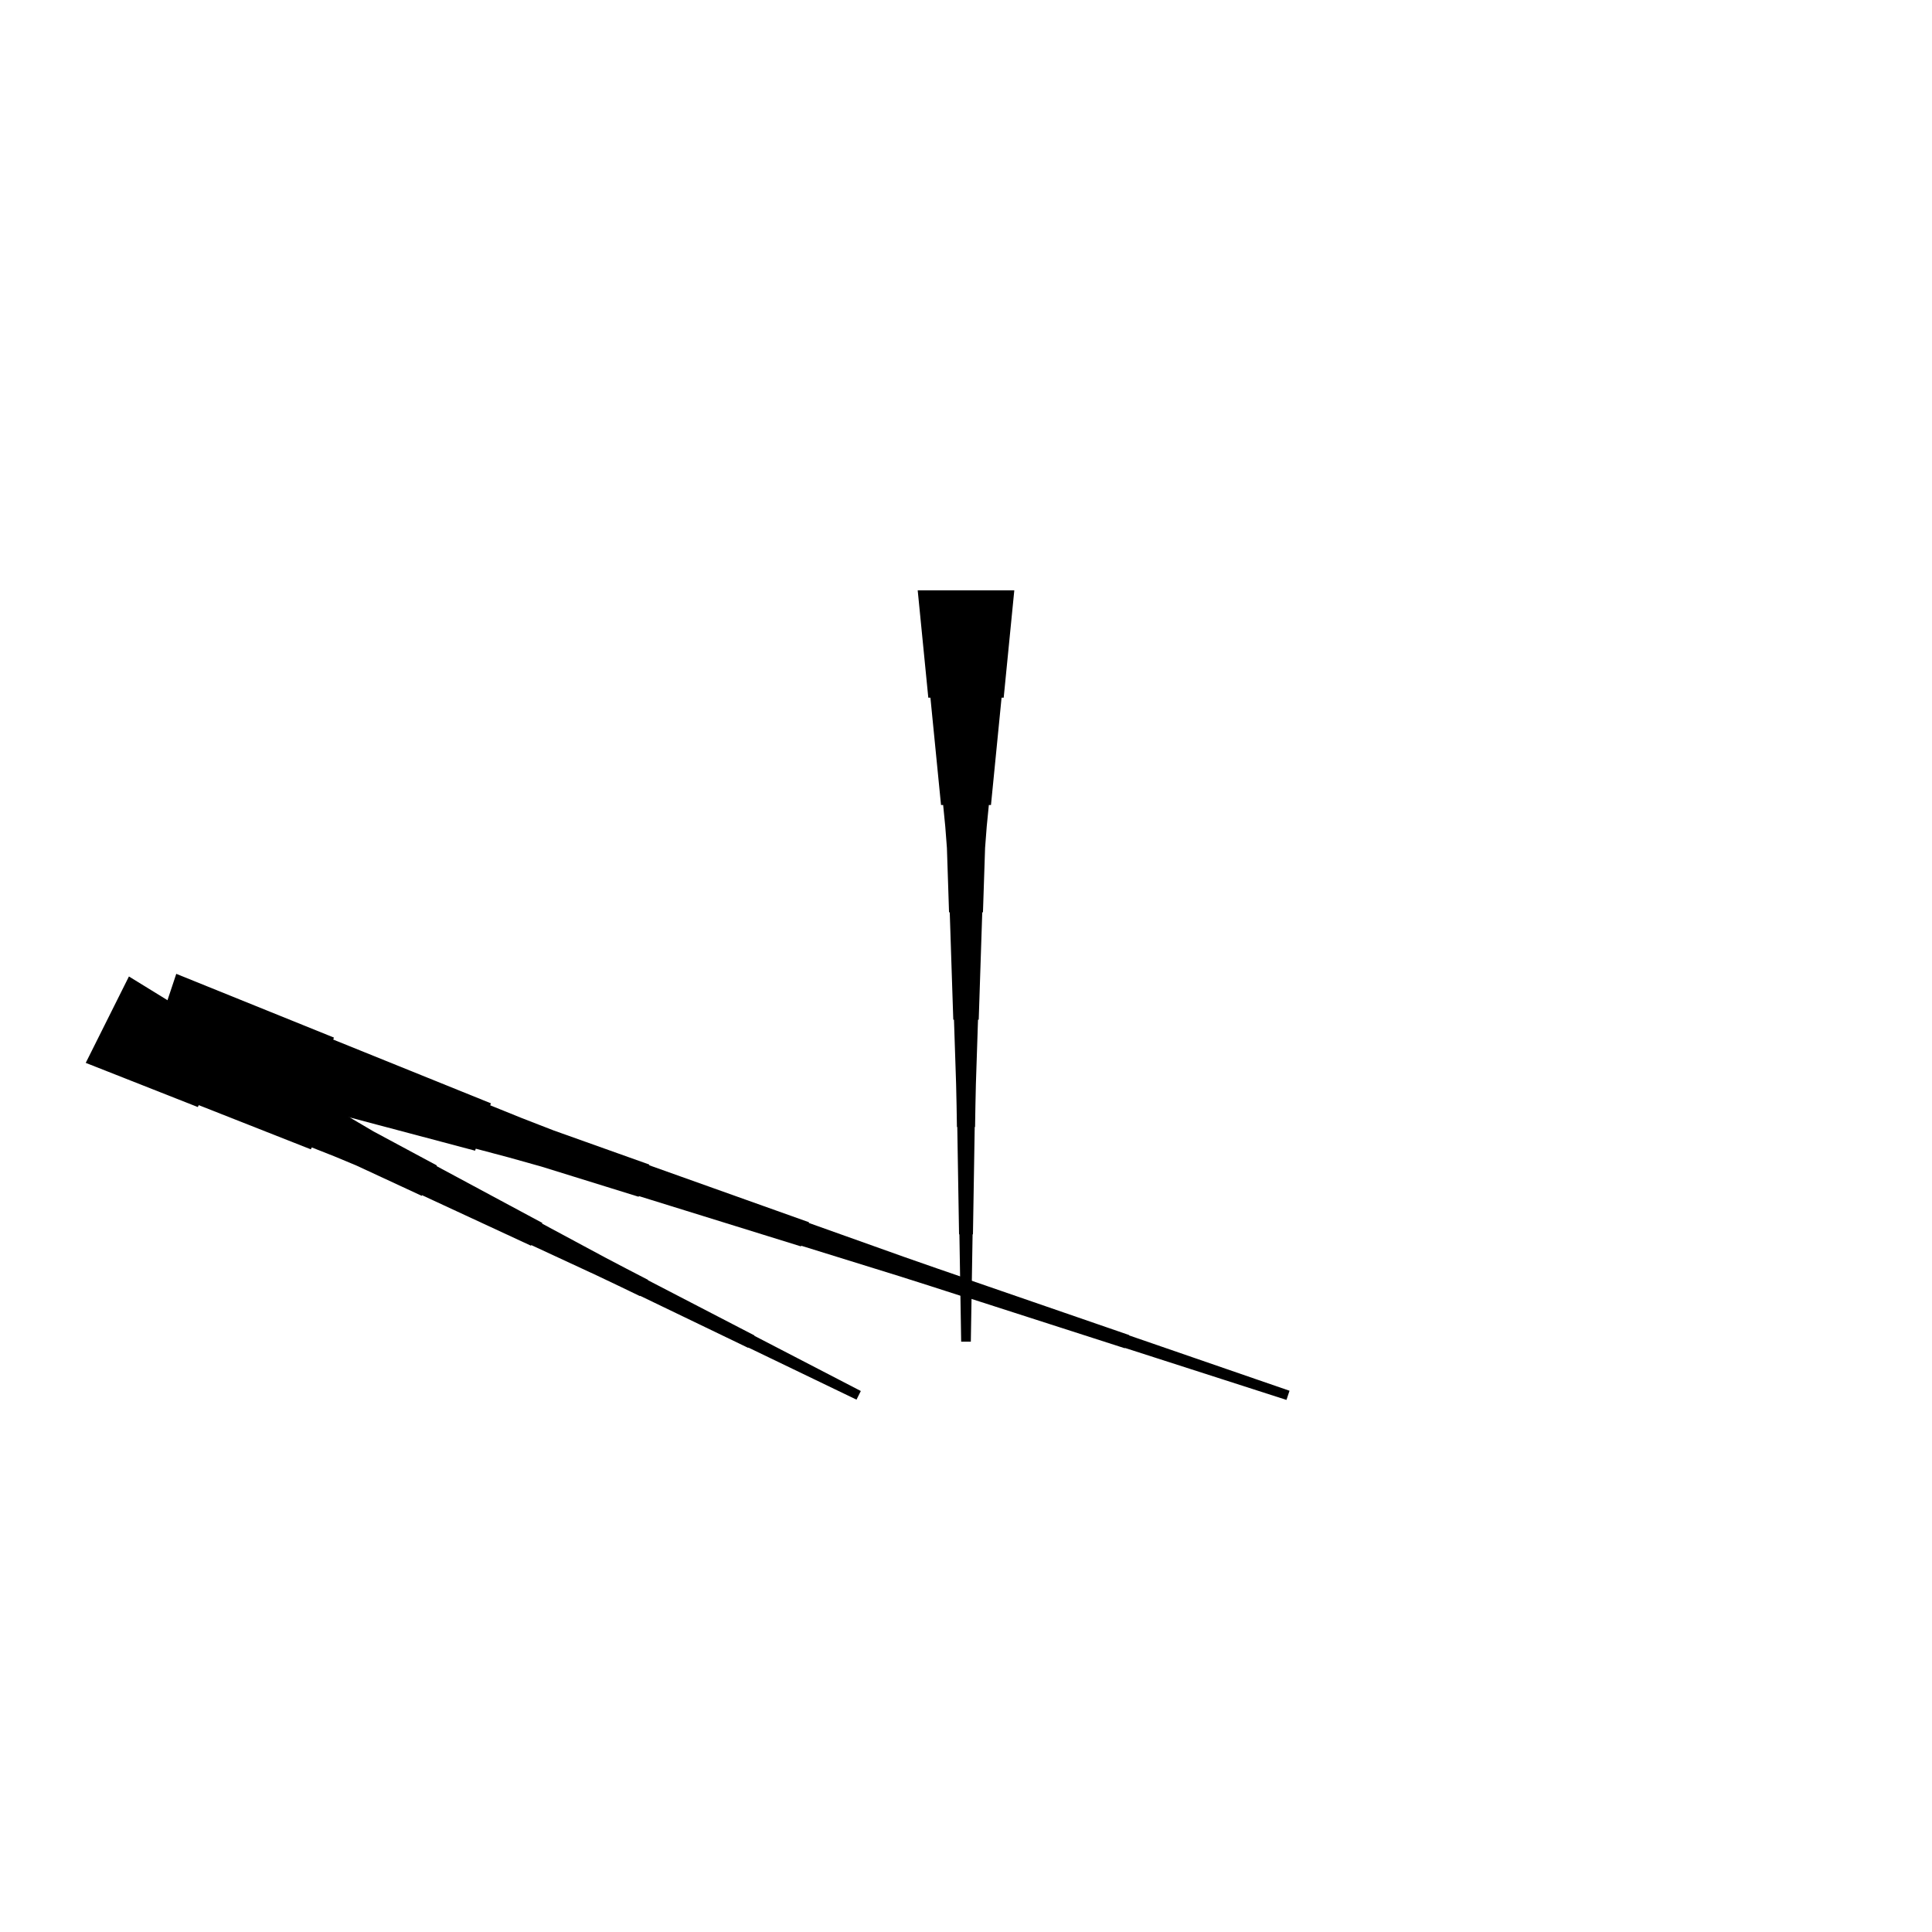 <?xml version="1.0" encoding="UTF-8"?>
<!-- Flat -->
<svg version="1.1" xmlns="http://www.w3.org/2000/svg" xmlns:xlink="http://www.w3.org/1999/xlink" width="283.465pt" height="283.465pt" viewBox="0 0 283.465 283.465">
<title>Untitled</title>
<polygon points="25.863 142.883 30.489 144.753 35.115 146.623 39.741 148.493 44.367 150.363 48.993 152.233 48.895 152.528 53.521 154.398 58.147 156.268 62.773 158.138 67.399 160.008 72.025 161.878 71.927 162.173 76.552 164.043 81.2 165.848 85.892 167.521 90.584 169.194 95.275 170.867 95.243 170.965 99.934 172.639 104.626 174.312 109.317 175.985 114.009 177.658 118.701 179.331 118.668 179.43 123.359 181.103 128.051 182.776 132.743 184.449 137.445 186.09 142.153 187.714 142.137 187.763 146.845 189.387 151.553 191.011 156.261 192.635 160.969 194.259 165.677 195.883 165.66 195.932 170.368 197.556 175.076 199.18 179.785 200.804 184.493 202.428 189.201 204.052 188.752 205.397 184.012 203.871 179.271 202.345 174.53 200.82 169.789 199.294 165.048 197.769 165.032 197.818 160.291 196.292 155.55 194.767 150.809 193.241 146.069 191.715 141.328 190.19 141.311 190.239 136.571 188.713 131.824 187.204 127.067 185.728 122.31 184.251 117.553 182.775 117.52 182.873 112.763 181.397 108.005 179.92 103.248 178.444 98.491 176.968 93.734 175.491 93.701 175.59 88.944 174.113 84.187 172.637 79.43 171.16 74.629 169.815 69.806 168.535 69.707 168.831 64.885 167.551 60.062 166.271 55.239 164.992 50.416 163.712 45.593 162.432 45.495 162.727 40.672 161.448 35.849 160.168 31.027 158.888 26.204 157.609 21.381 156.329" fill="rgba(0,0,0,1)" />
<polygon points="148.819 86.614 148.508 89.764 148.197 92.913 147.886 96.063 147.574 99.213 147.263 102.362 146.952 102.362 146.641 105.512 146.33 108.661 146.019 111.811 145.708 114.961 145.397 118.11 145.085 118.11 144.774 121.26 144.532 124.409 144.429 127.559 144.325 130.709 144.221 133.858 144.118 133.858 144.014 137.008 143.91 140.157 143.806 143.307 143.703 146.457 143.599 149.606 143.495 149.606 143.392 152.756 143.288 155.905 143.184 159.055 143.115 162.205 143.063 165.354 143.011 165.354 142.959 168.504 142.908 171.654 142.856 174.803 142.804 177.953 142.752 181.102 142.7 181.102 142.648 184.252 142.596 187.402 142.545 190.551 142.493 193.701 142.441 196.85 141.024 196.85 140.972 193.701 140.92 190.551 140.868 187.402 140.816 184.252 140.764 181.102 140.713 181.102 140.661 177.953 140.609 174.803 140.557 171.654 140.505 168.504 140.453 165.354 140.401 165.354 140.35 162.205 140.28 159.055 140.177 155.905 140.073 152.756 139.969 149.606 139.866 149.606 139.762 146.457 139.658 143.307 139.554 140.157 139.451 137.008 139.347 133.858 139.243 133.858 139.14 130.709 139.036 127.559 138.932 124.409 138.69 121.26 138.379 118.11 138.068 118.11 137.757 114.961 137.446 111.811 137.135 108.661 136.823 105.512 136.512 102.362 136.201 102.362 135.89 99.213 135.579 96.063 135.268 92.913 134.957 89.764 134.646 86.614" fill="rgba(0,0,0,1)" />
<polygon points="18.917 143.268 21.928 145.121 24.938 146.974 27.949 148.827 30.959 150.68 33.97 152.533 33.831 152.811 36.841 154.665 39.851 156.518 42.862 158.371 45.872 160.224 48.883 162.077 48.744 162.355 51.754 164.208 54.795 166 57.899 167.667 61.002 169.335 64.105 171.002 64.059 171.095 67.162 172.762 70.265 174.43 73.368 176.098 76.472 177.765 79.575 179.433 79.529 179.525 82.632 181.193 85.735 182.861 88.838 184.528 91.957 186.165 95.083 187.786 95.06 187.832 98.187 189.453 101.313 191.075 104.439 192.696 107.566 194.317 110.692 195.938 110.669 195.985 113.796 197.606 116.922 199.227 120.048 200.848 123.175 202.469 126.301 204.091 125.667 205.358 122.495 203.83 119.322 202.301 116.149 200.773 112.976 199.245 109.803 197.716 109.78 197.762 106.607 196.234 103.435 194.706 100.262 193.177 97.089 191.649 93.916 190.12 93.893 190.167 90.72 188.638 87.54 187.125 84.344 185.643 81.148 184.161 77.952 182.679 77.905 182.772 74.709 181.29 71.513 179.808 68.317 178.326 65.121 176.844 61.925 175.362 61.879 175.454 58.683 173.972 55.487 172.49 52.291 171.008 49.033 169.65 45.745 168.353 45.605 168.632 42.317 167.335 39.028 166.039 35.739 164.742 32.45 163.446 29.162 162.149 29.023 162.427 25.734 161.131 22.445 159.834 19.156 158.538 15.867 157.241 12.579 155.945" fill="rgba(0,0,0,1)" />
</svg>
